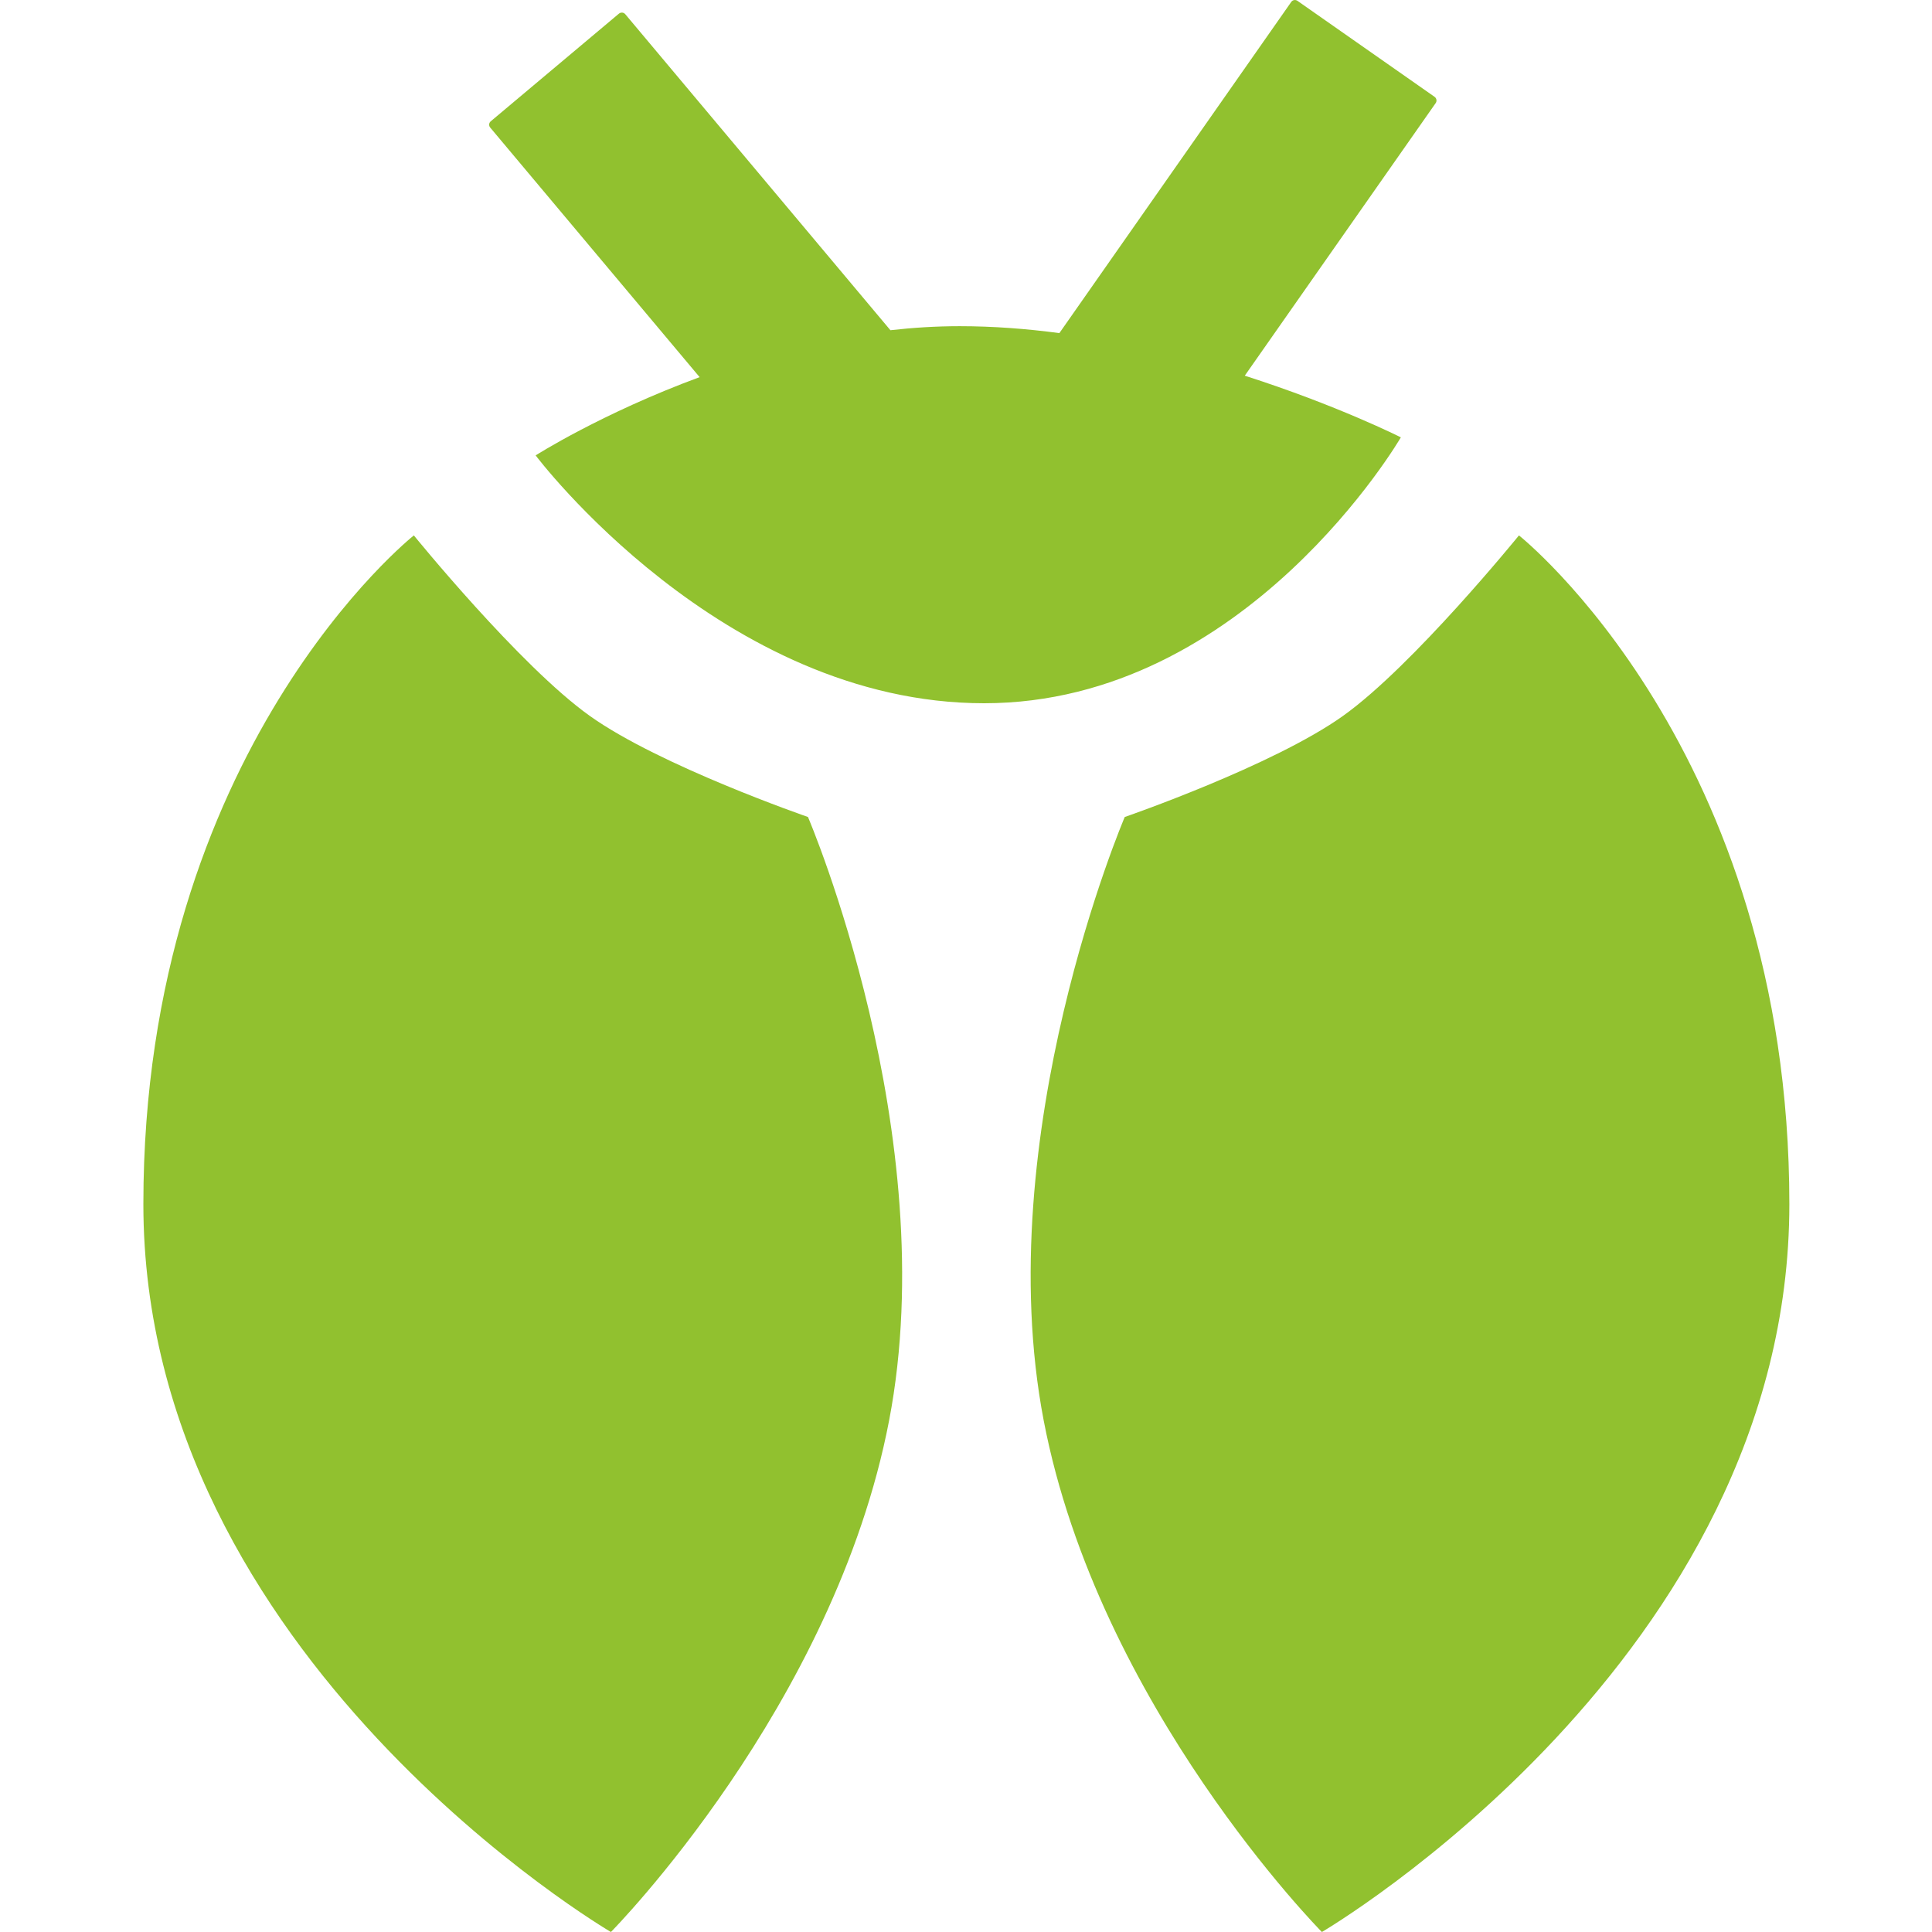 <svg width="24" height="24" viewBox="0 0 24 24" fill="none" xmlns="http://www.w3.org/2000/svg">
<path fill-rule="evenodd" clip-rule="evenodd" d="M16.041 0.023C16.058 -0.001 16.092 -0.007 16.117 0.01L17.821 1.203C17.846 1.221 17.852 1.255 17.835 1.28L15.463 4.667C16.616 5.036 17.402 5.433 17.402 5.433C17.402 5.433 15.482 8.736 12.225 8.736C8.968 8.736 6.654 5.657 6.654 5.657C6.654 5.657 7.474 5.134 8.691 4.685L6.089 1.584C6.07 1.561 6.073 1.526 6.096 1.507L7.689 0.169C7.713 0.15 7.748 0.153 7.767 0.176L11.061 4.102C11.343 4.07 11.63 4.052 11.921 4.052C12.337 4.052 12.754 4.084 13.16 4.138L16.041 0.023ZM16.685 8.892C17.554 8.272 18.869 6.651 18.869 6.651C18.869 6.651 22.228 9.313 22.228 14.958C22.228 20.602 16.421 24 16.421 24C16.421 24 13.646 21.197 12.965 17.645C12.284 14.093 13.972 10.149 13.972 10.149C13.972 10.149 15.816 9.513 16.685 8.892ZM7.325 8.892C6.456 8.272 5.141 6.651 5.141 6.651C5.141 6.651 1.781 9.313 1.781 14.958C1.781 20.602 7.589 24 7.589 24C7.589 24 10.364 21.197 11.045 17.645C11.726 14.093 10.037 10.149 10.037 10.149C10.037 10.149 8.194 9.513 7.325 8.892Z" fill="#91C12F"/>
</svg>
